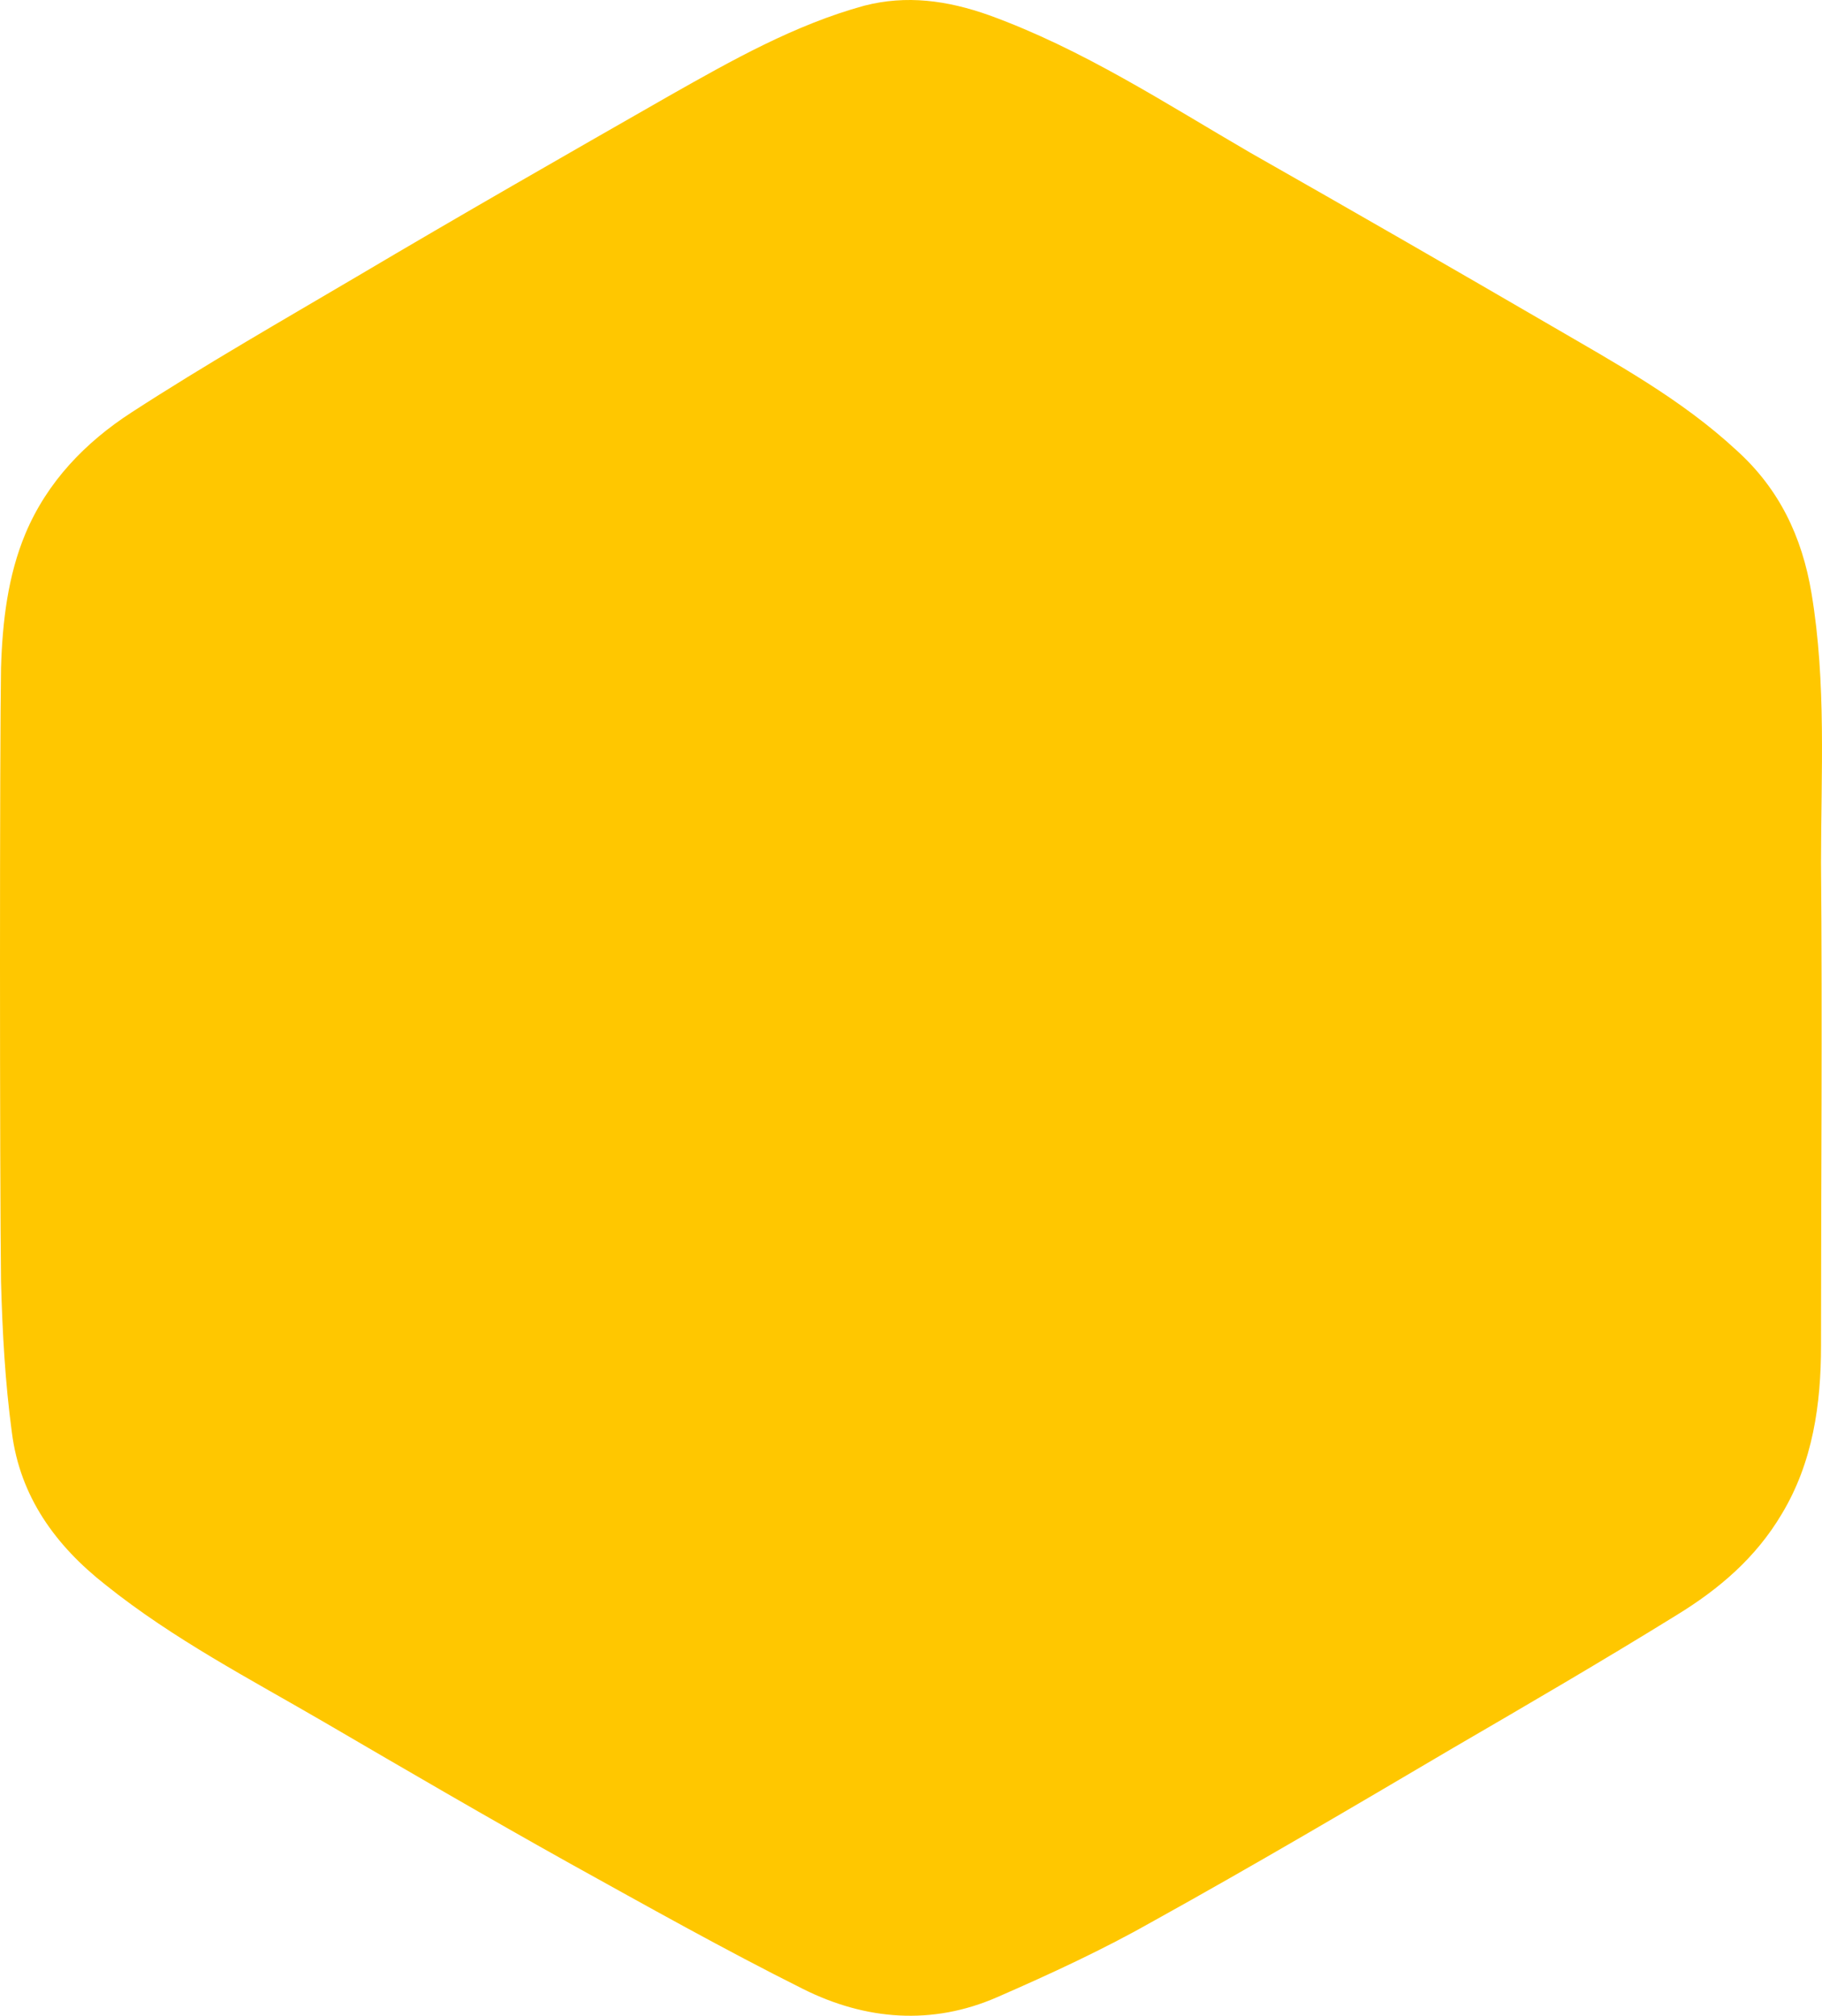<svg width="784" height="867" viewBox="0 0 784 867" fill="none" xmlns="http://www.w3.org/2000/svg">
<path d="M0.439 287.382C1.024 267.49 3.363 247.598 10.966 229.462C20.324 207.23 36.701 190.263 56.587 177.392C88.17 156.915 120.923 138.194 153.676 118.887C198.126 92.56 243.161 66.817 288.197 41.075C315.101 25.864 342.005 10.652 371.834 2.462C389.965 -2.219 407.511 0.121 425.642 6.557C465.999 21.183 501.676 44.586 537.938 65.647C581.219 90.219 623.914 114.792 667.195 139.949C695.269 156.33 723.343 171.542 747.323 193.774C765.454 210.155 775.397 230.632 779.491 255.204C785.925 293.818 783.585 332.431 783.585 371.044C784.17 440.081 783.585 509.702 783.585 578.738C783.585 603.895 780.076 629.052 766.624 651.284C755.511 670.006 739.719 683.462 721.588 694.578C689.42 714.47 657.252 733.192 625.084 751.913C582.388 777.071 539.693 802.228 496.412 826.215C474.771 838.501 451.961 849.032 429.151 858.978C401.077 871.264 372.419 868.924 345.514 855.467C311.592 838.501 278.254 819.779 245.501 801.643C209.824 781.751 174.731 761.274 139.639 740.797C107.471 722.076 74.718 705.109 45.474 681.707C23.834 664.741 8.627 643.679 5.118 616.181C2.193 594.534 1.024 572.887 0.439 551.24C-0.146 504.436 -0.146 321.315 0.439 287.382Z" fill="#FFC700"/>
</svg>
